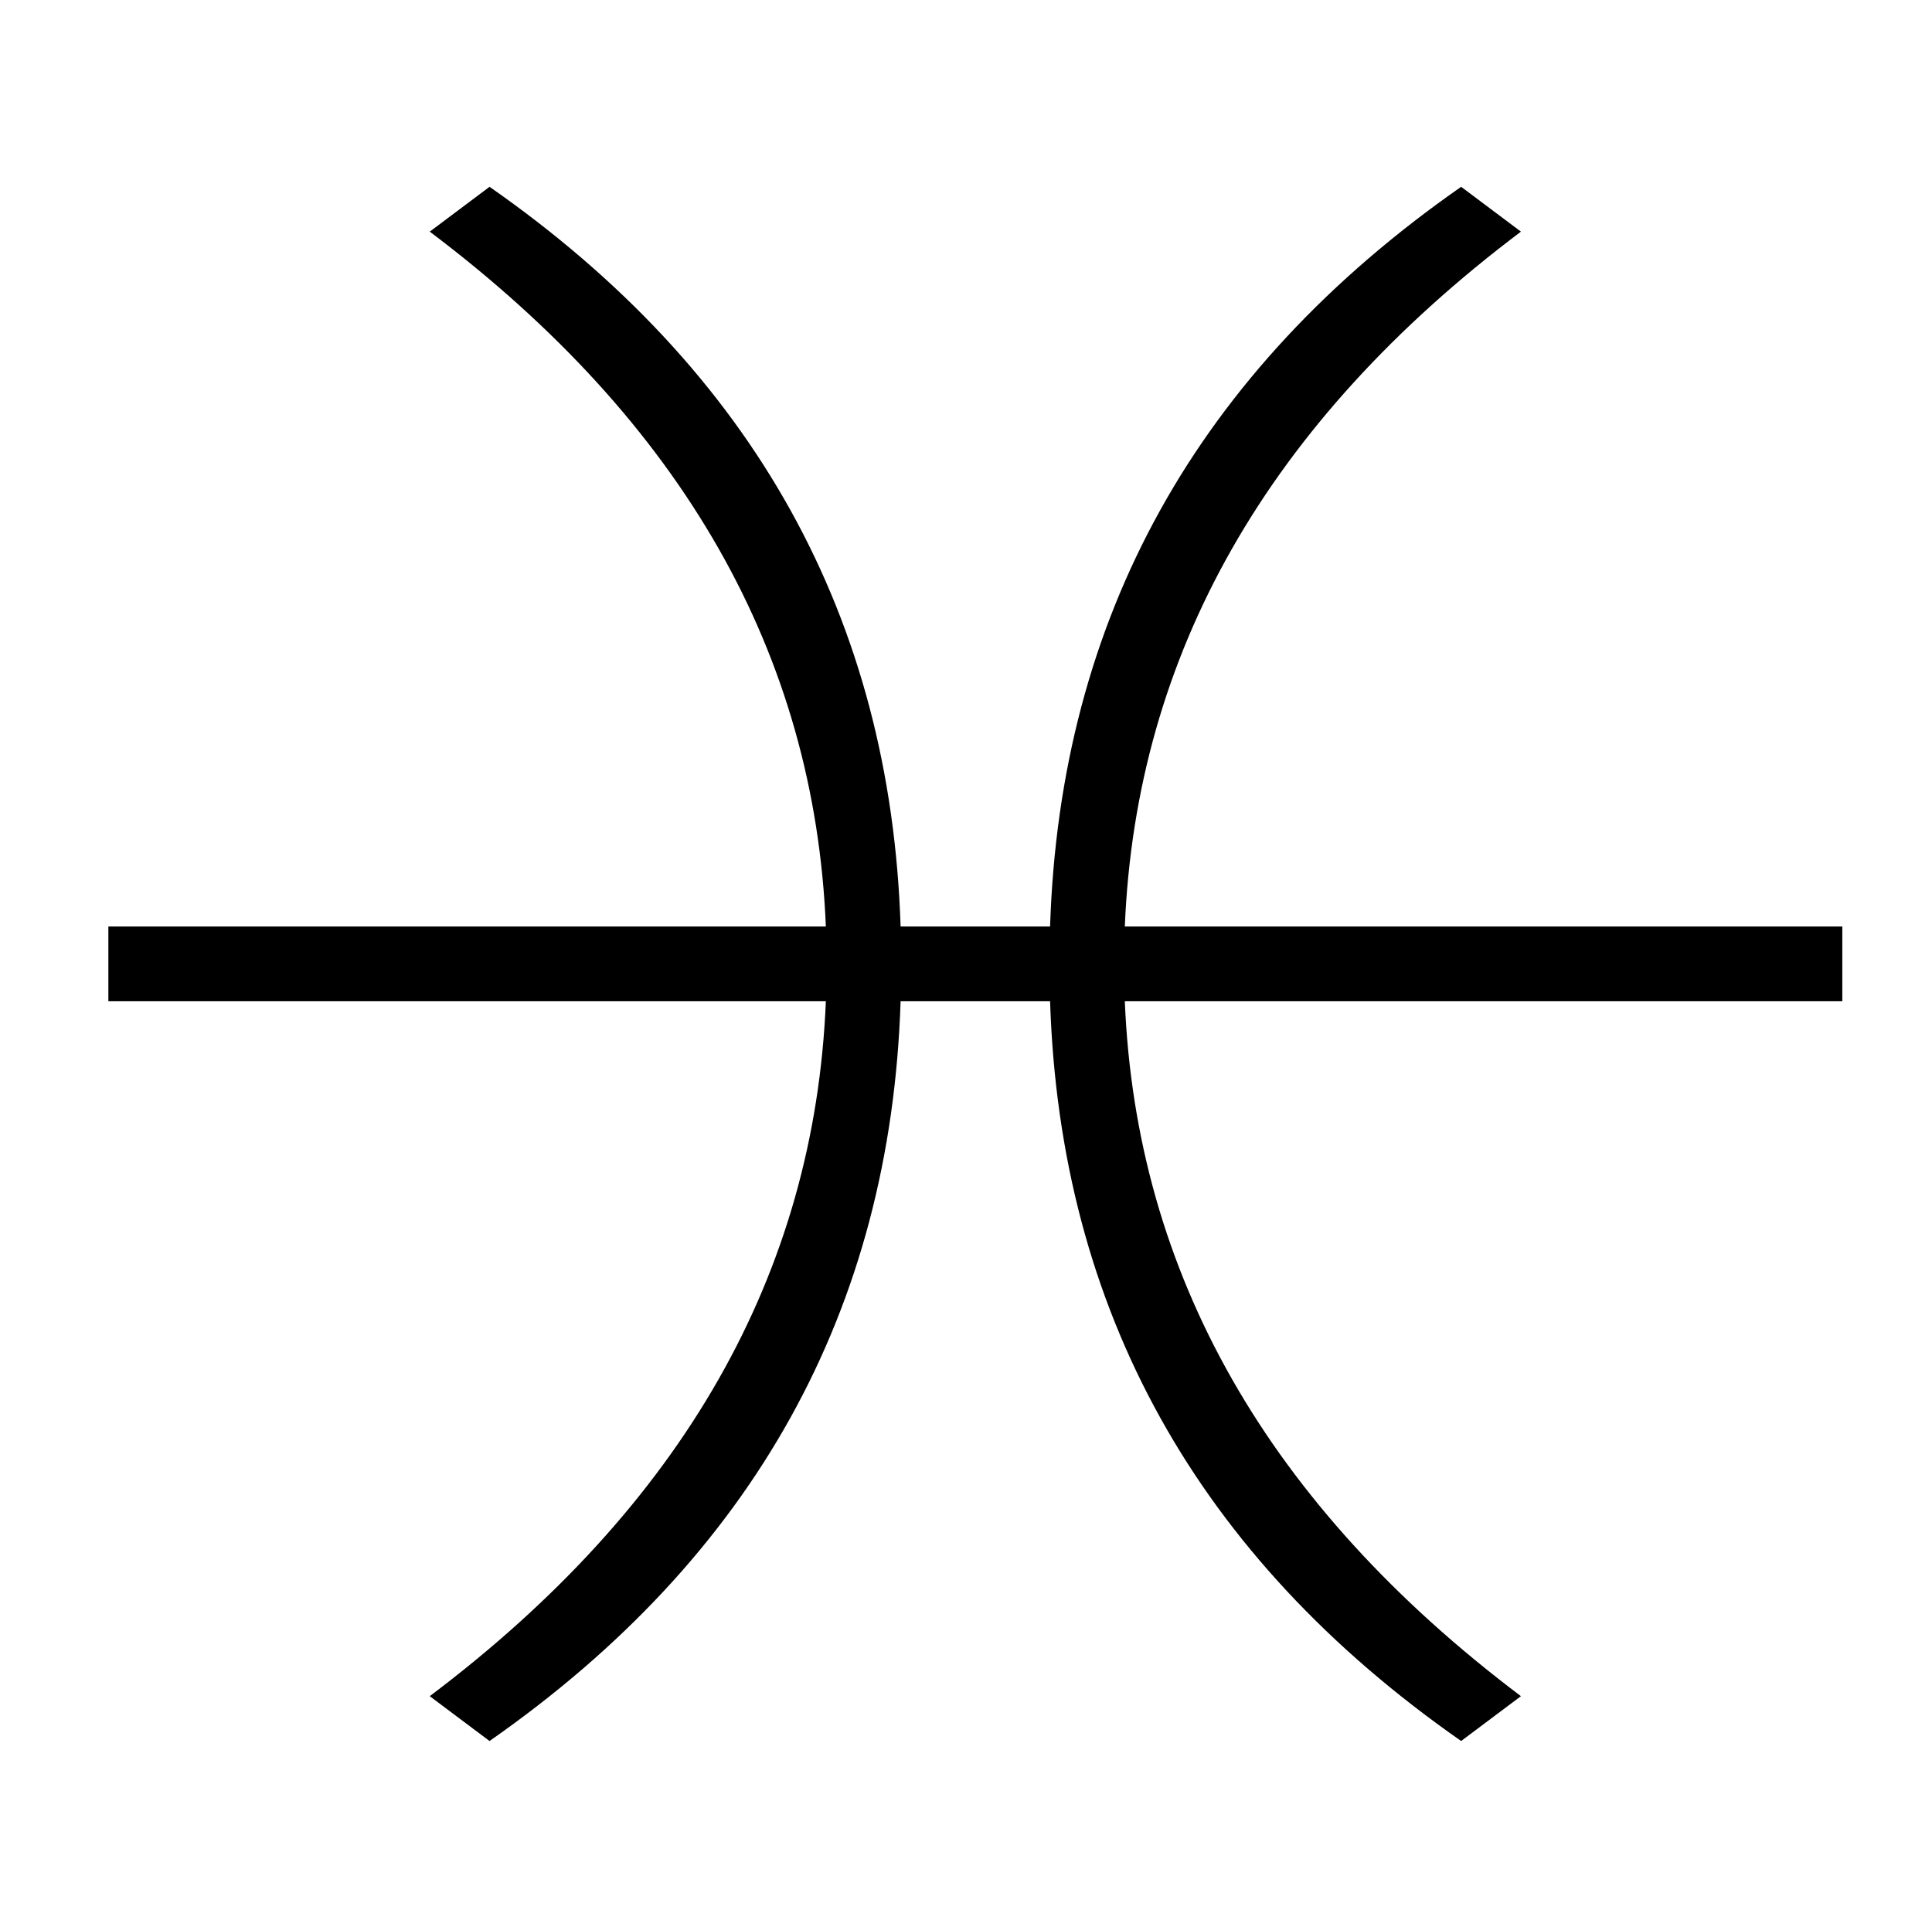 <?xml version="1.0" standalone="no"?>
<!DOCTYPE svg PUBLIC "-//W3C//DTD SVG 1.1//EN" "http://www.w3.org/Graphics/SVG/1.1/DTD/svg11.dtd" >
<svg xmlns="http://www.w3.org/2000/svg" xmlns:xlink="http://www.w3.org/1999/xlink" version="1.1" viewBox="-10 0 1034 1024">
  <g transform="matrix(1 0 0 -1 0 880)">
   <path fill="currentColor"
d="M48 344v40h384q-9 219 -212 372l32 24q212 -148 220 -396h80q8 248 220 396l32 -24q-203 -153 -212 -372h384v-40h-384q9 -219 212 -372l-32 -24q-212 148 -220 396h-80q-8 -248 -220 -396l-32 24q203 153 212 372h-384z" />
  </g>

</svg>
